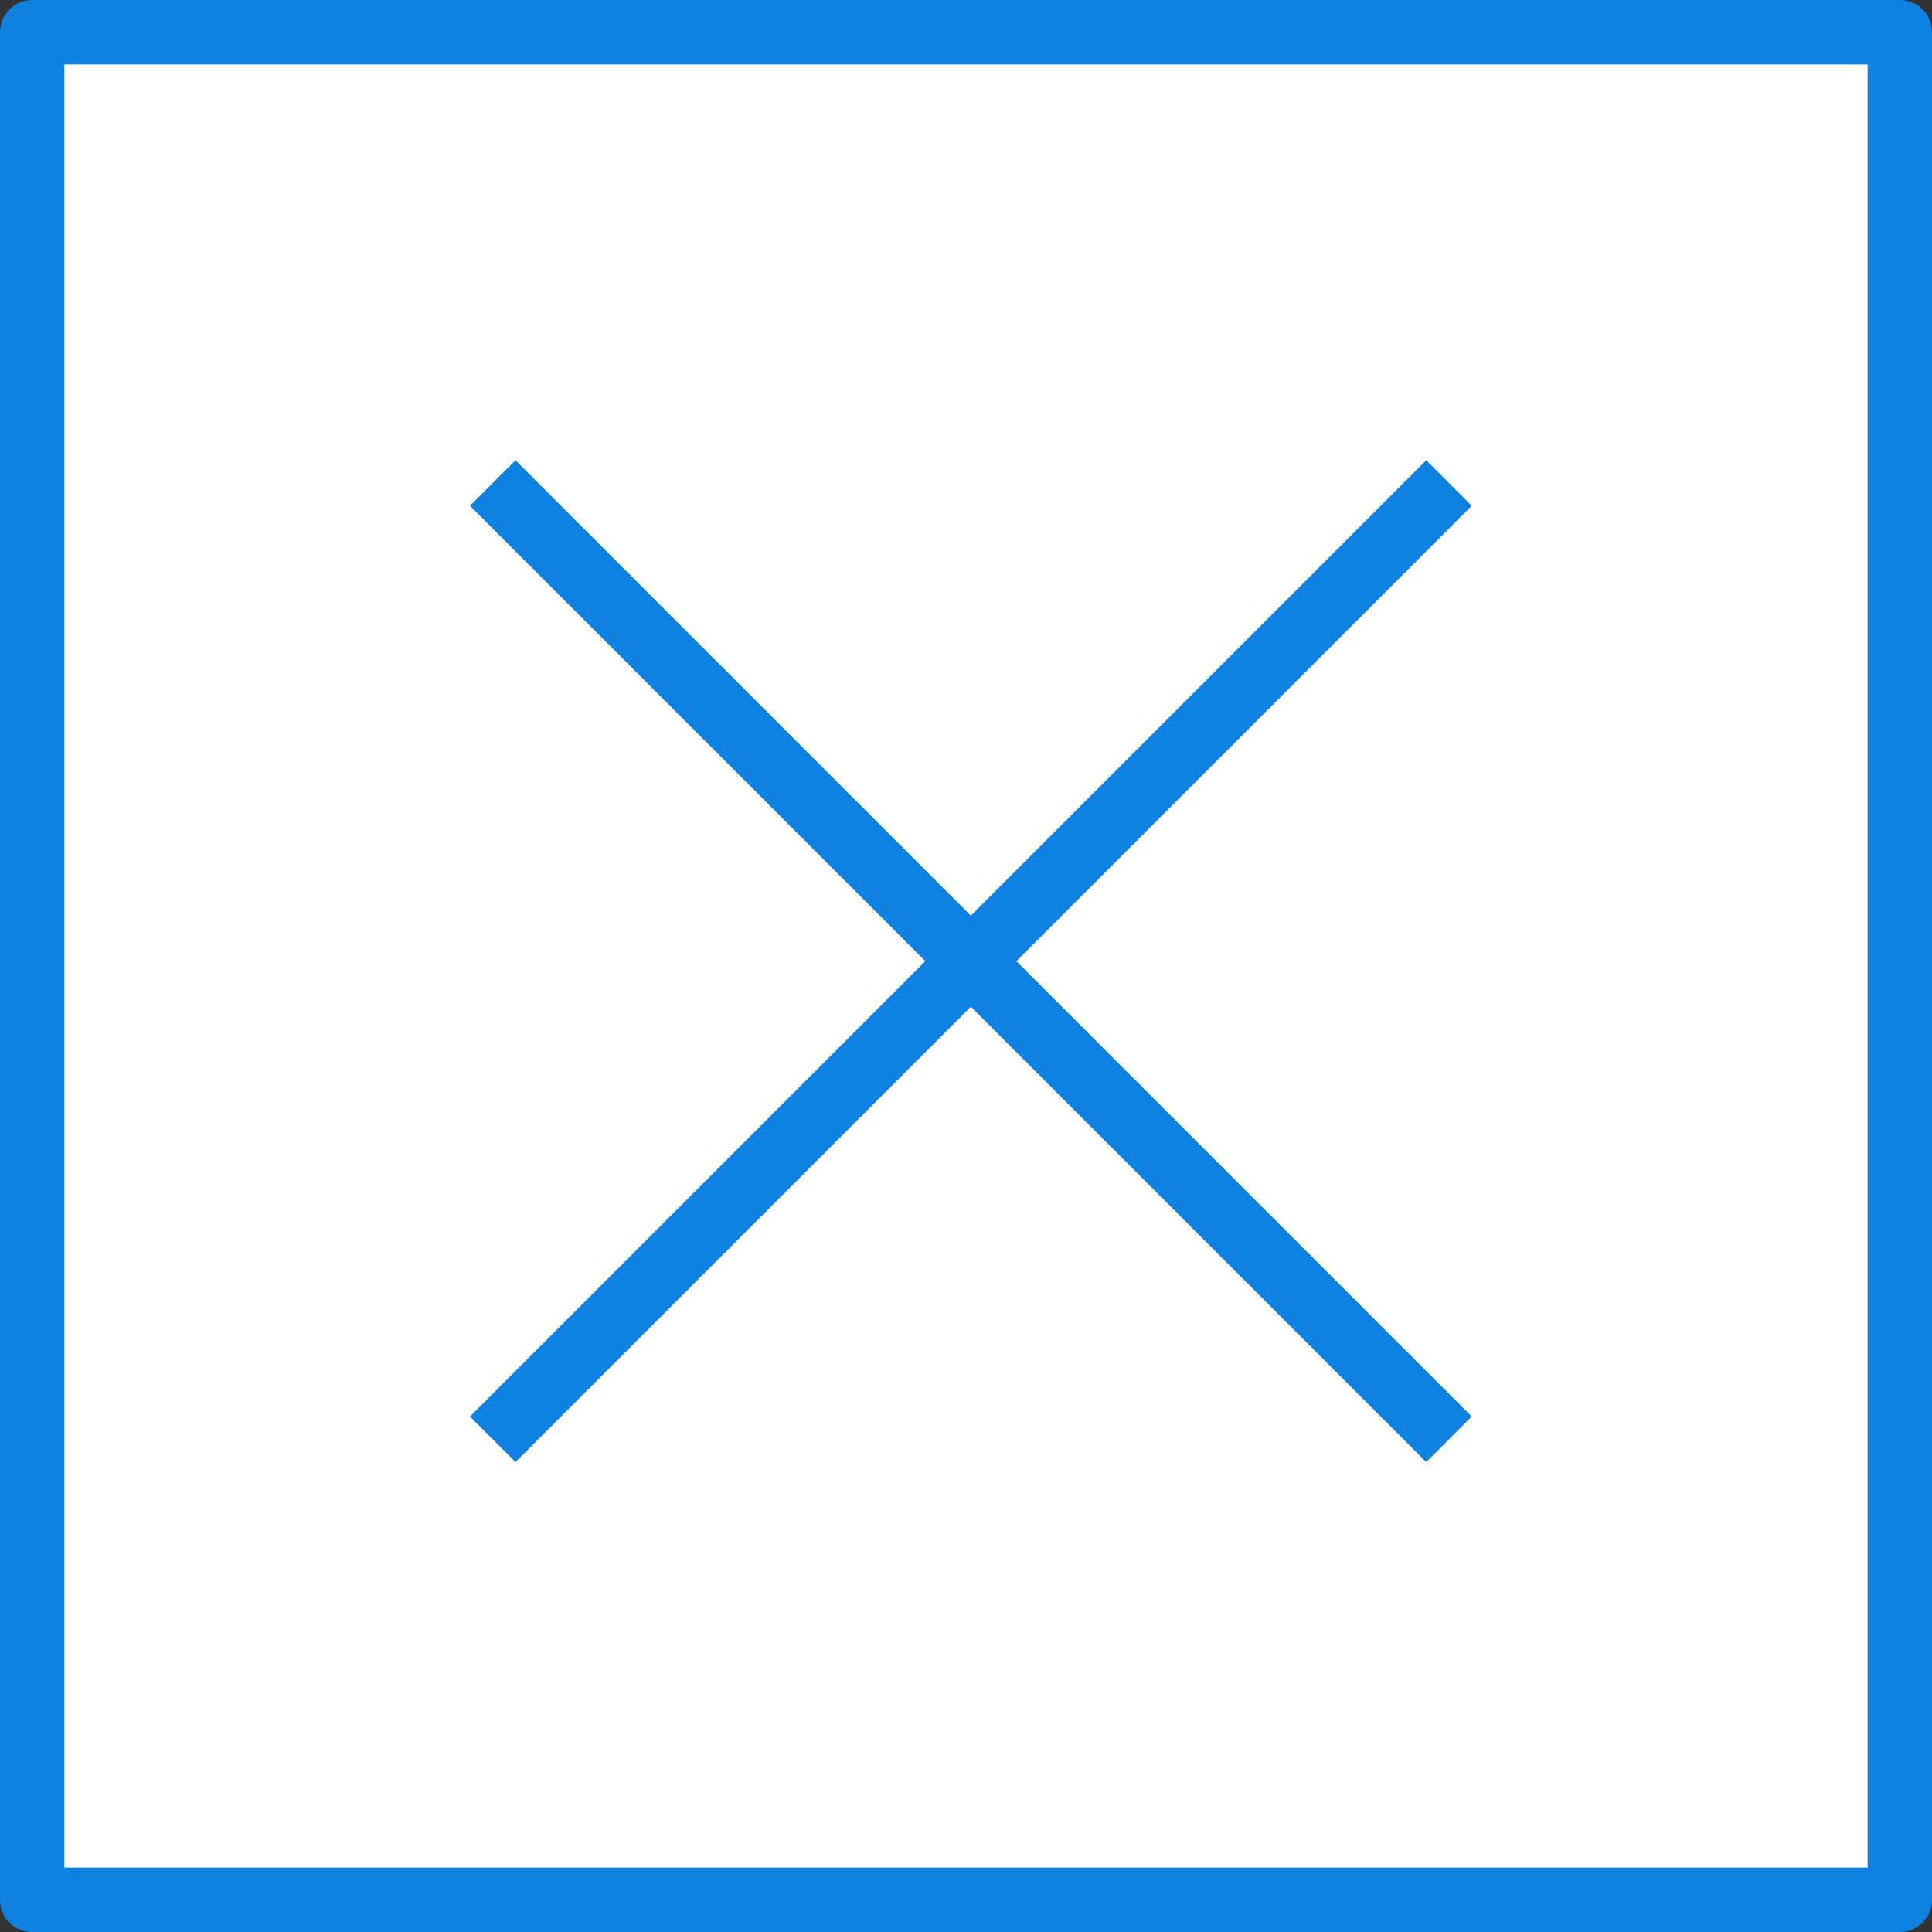 <?xml version="1.0" encoding="UTF-8" standalone="no"?>
<svg width="60px" height="60px" viewBox="0 0 60 60" version="1.1" xmlns="http://www.w3.org/2000/svg" xmlns:xlink="http://www.w3.org/1999/xlink" xmlns:sketch="http://www.bohemiancoding.com/sketch/ns">
    <rect x="0" y="0" width="60" height="60" fill="#333333" stroke="none"/>
    <!-- Generator: Sketch 3.2.2 (9983) - http://www.bohemiancoding.com/sketch -->
    <title>204 - Multiply (Webby)</title>
    <desc>Created with Sketch.</desc>
    <defs></defs>
    <g id="Page-1" stroke="none" stroke-width="1" fill="none" fill-rule="evenodd" sketch:type="MSPage">
        <g id="Icons" sketch:type="MSArtboardGroup" transform="translate(-840, -2397)">
            <g id="204---Multiply-(Webby)" sketch:type="MSLayerGroup" transform="translate(841, 2398)">
                <path d="M0,0 L58,0 L58,58 L0,58 L0,0 Z" id="Fill-7" fill="#FFFFFF" sketch:type="MSShapeGroup"></path>
                <path d="M0,0 L58,0 L58,58 L0,58 L0,0 Z" id="Stroke-8" stroke="#0F81E0" stroke-width="2" stroke-linecap="round" stroke-linejoin="round" sketch:type="MSShapeGroup"></path>
                <path d="M44,14 L14.301,43.699" id="Path" stroke="#0F81E0" stroke-width="2" stroke-linejoin="round" sketch:type="MSShapeGroup"></path>
                <path d="M44,43.699 L14.301,14" id="Path" stroke="#0F81E0" stroke-width="2" stroke-linejoin="round" sketch:type="MSShapeGroup"></path>
            </g>
        </g>
    </g>
</svg>
